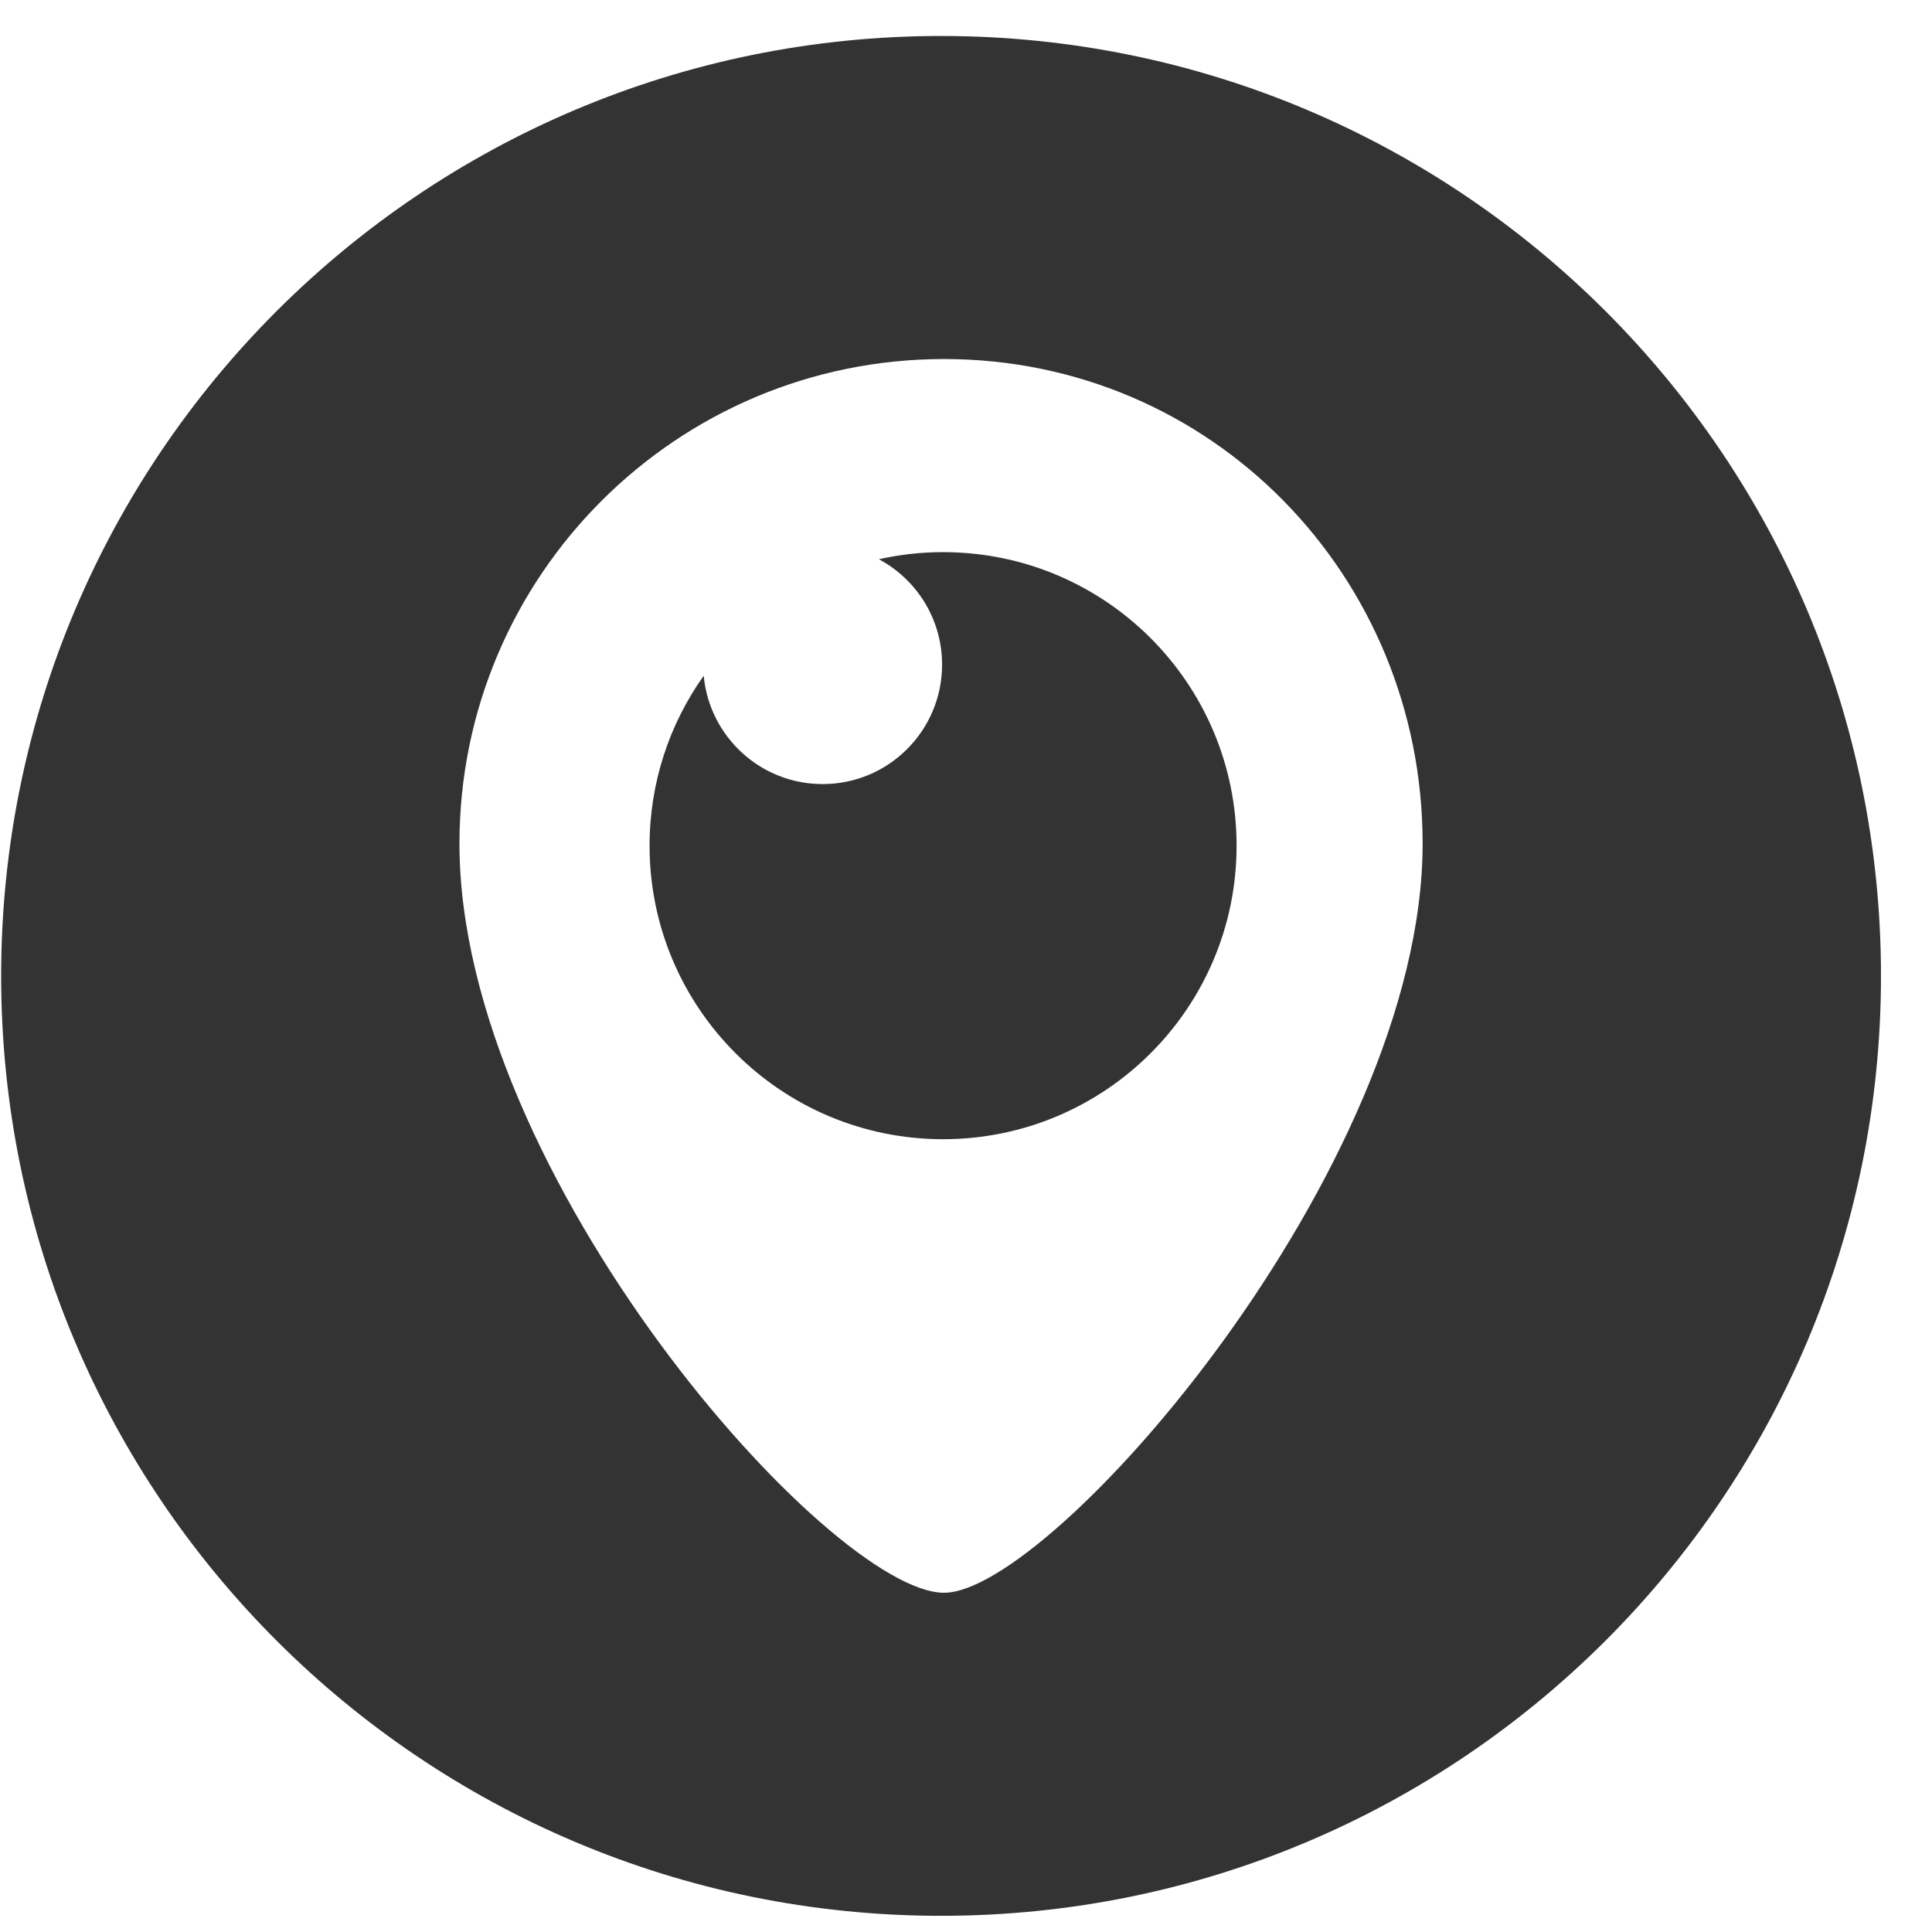 <svg width="37" height="37" viewBox="0 0 37 37" fill="none" xmlns="http://www.w3.org/2000/svg">
<g clip-path="url(#clip0_1796_25719)">
<path d="M18.061 10.574C17.639 10.574 17.228 10.621 16.832 10.71C17.552 11.095 18.042 11.854 18.042 12.728C18.042 13.992 17.018 15.016 15.755 15.016C14.563 15.016 13.585 14.105 13.477 12.941C12.824 13.86 12.44 14.983 12.44 16.196C12.44 19.3 14.957 21.817 18.061 21.817C21.166 21.817 23.682 19.3 23.682 16.196C23.682 13.091 21.166 10.574 18.061 10.574Z" fill="#333333"/>
<path d="M18.023 0.689C8.081 0.689 0.022 8.748 0.022 18.689C0.022 28.631 8.081 36.69 18.023 36.69C27.963 36.69 36.023 28.631 36.023 18.689C36.023 8.748 27.963 0.689 18.023 0.689ZM18.08 30.503C15.905 30.503 8.799 22.509 8.799 16.157C8.799 11.031 12.954 6.876 18.08 6.876C23.206 6.876 27.245 11.031 27.245 16.157C27.245 22.39 20.14 30.503 18.08 30.503Z" fill="#333333"/>
</g>
<defs>
<clipPath id="clip0_1796_25719">
<rect width="36" height="36" fill="white" transform="translate(0.022 0.689)"/>
</clipPath>
</defs>
</svg>
